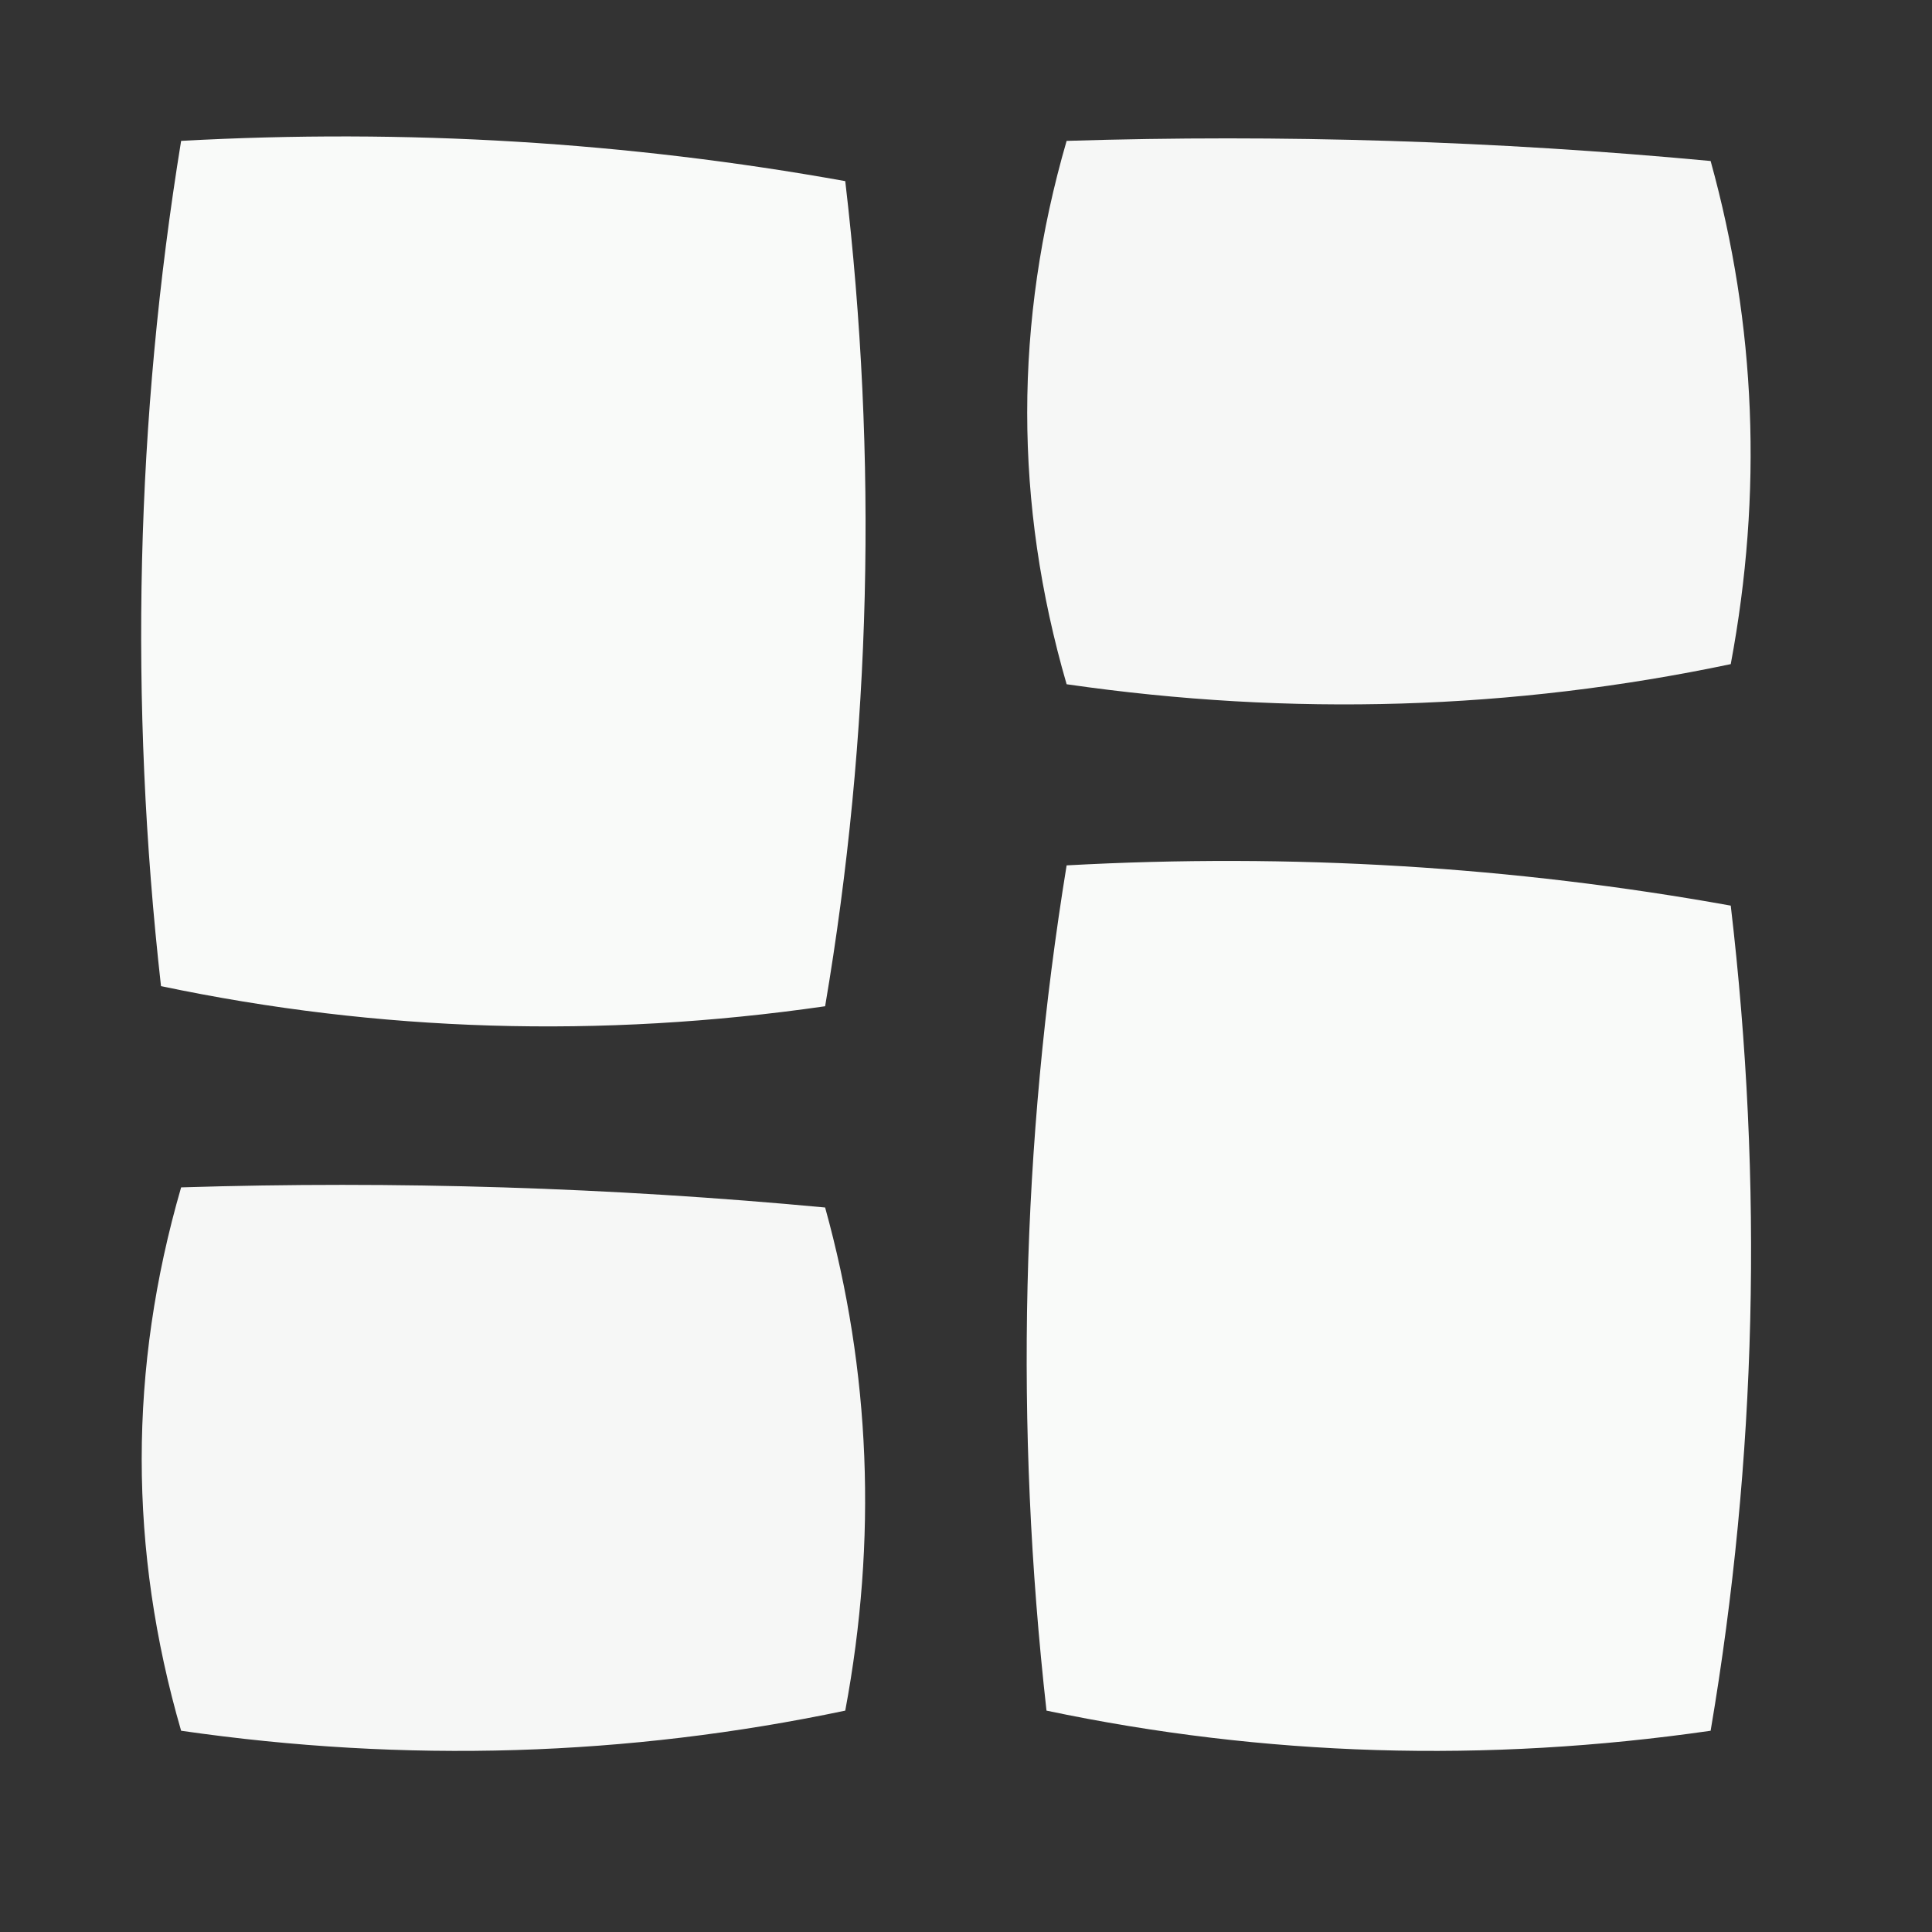 <?xml version="1.0" encoding="UTF-8"?>
<!DOCTYPE svg PUBLIC "-//W3C//DTD SVG 1.1//EN" "http://www.w3.org/Graphics/SVG/1.1/DTD/svg11.dtd">
<svg xmlns="http://www.w3.org/2000/svg" version="1.1" width="48px" height="48px" style="shape-rendering:geometricPrecision; text-rendering:geometricPrecision; image-rendering:optimizeQuality; fill-rule:evenodd; clip-rule:evenodd" xmlns:xlink="http://www.w3.org/1999/xlink">
<rect width="100%" height="100%" fill="#333333" stroke="none"/>
<g><path style="opacity:0.974" fill="#fefffe" d="M 4.5,3.5 C 10.093,3.193 15.593,3.527 21,4.5C 21.811,11.414 21.645,18.248 20.5,25C 14.916,25.806 9.416,25.639 4,24.5C 3.205,17.42 3.372,10.42 4.5,3.5 Z"/></g>
<g><path style="opacity:0.959" fill="#fefffe" d="M 26.5,3.5 C 31.844,3.334 37.177,3.501 42.5,4C 43.63,8.079 43.796,12.245 43,16.5C 37.584,17.639 32.084,17.806 26.5,17C 25.194,12.501 25.194,8.001 26.5,3.5 Z"/></g>
<g><path style="opacity:0.974" fill="#fefffe" d="M 26.5,21.5 C 32.093,21.193 37.593,21.527 43,22.5C 43.811,29.414 43.645,36.248 42.5,43C 36.916,43.806 31.416,43.639 26,42.5C 25.206,35.42 25.372,28.42 26.5,21.5 Z"/></g>
<g><path style="opacity:0.959" fill="#fefffe" d="M 4.5,29.5 C 9.844,29.334 15.177,29.501 20.5,30C 21.63,34.078 21.796,38.245 21,42.5C 15.584,43.639 10.084,43.806 4.5,43C 3.194,38.501 3.194,34.001 4.5,29.5 Z"/></g>
</svg>

